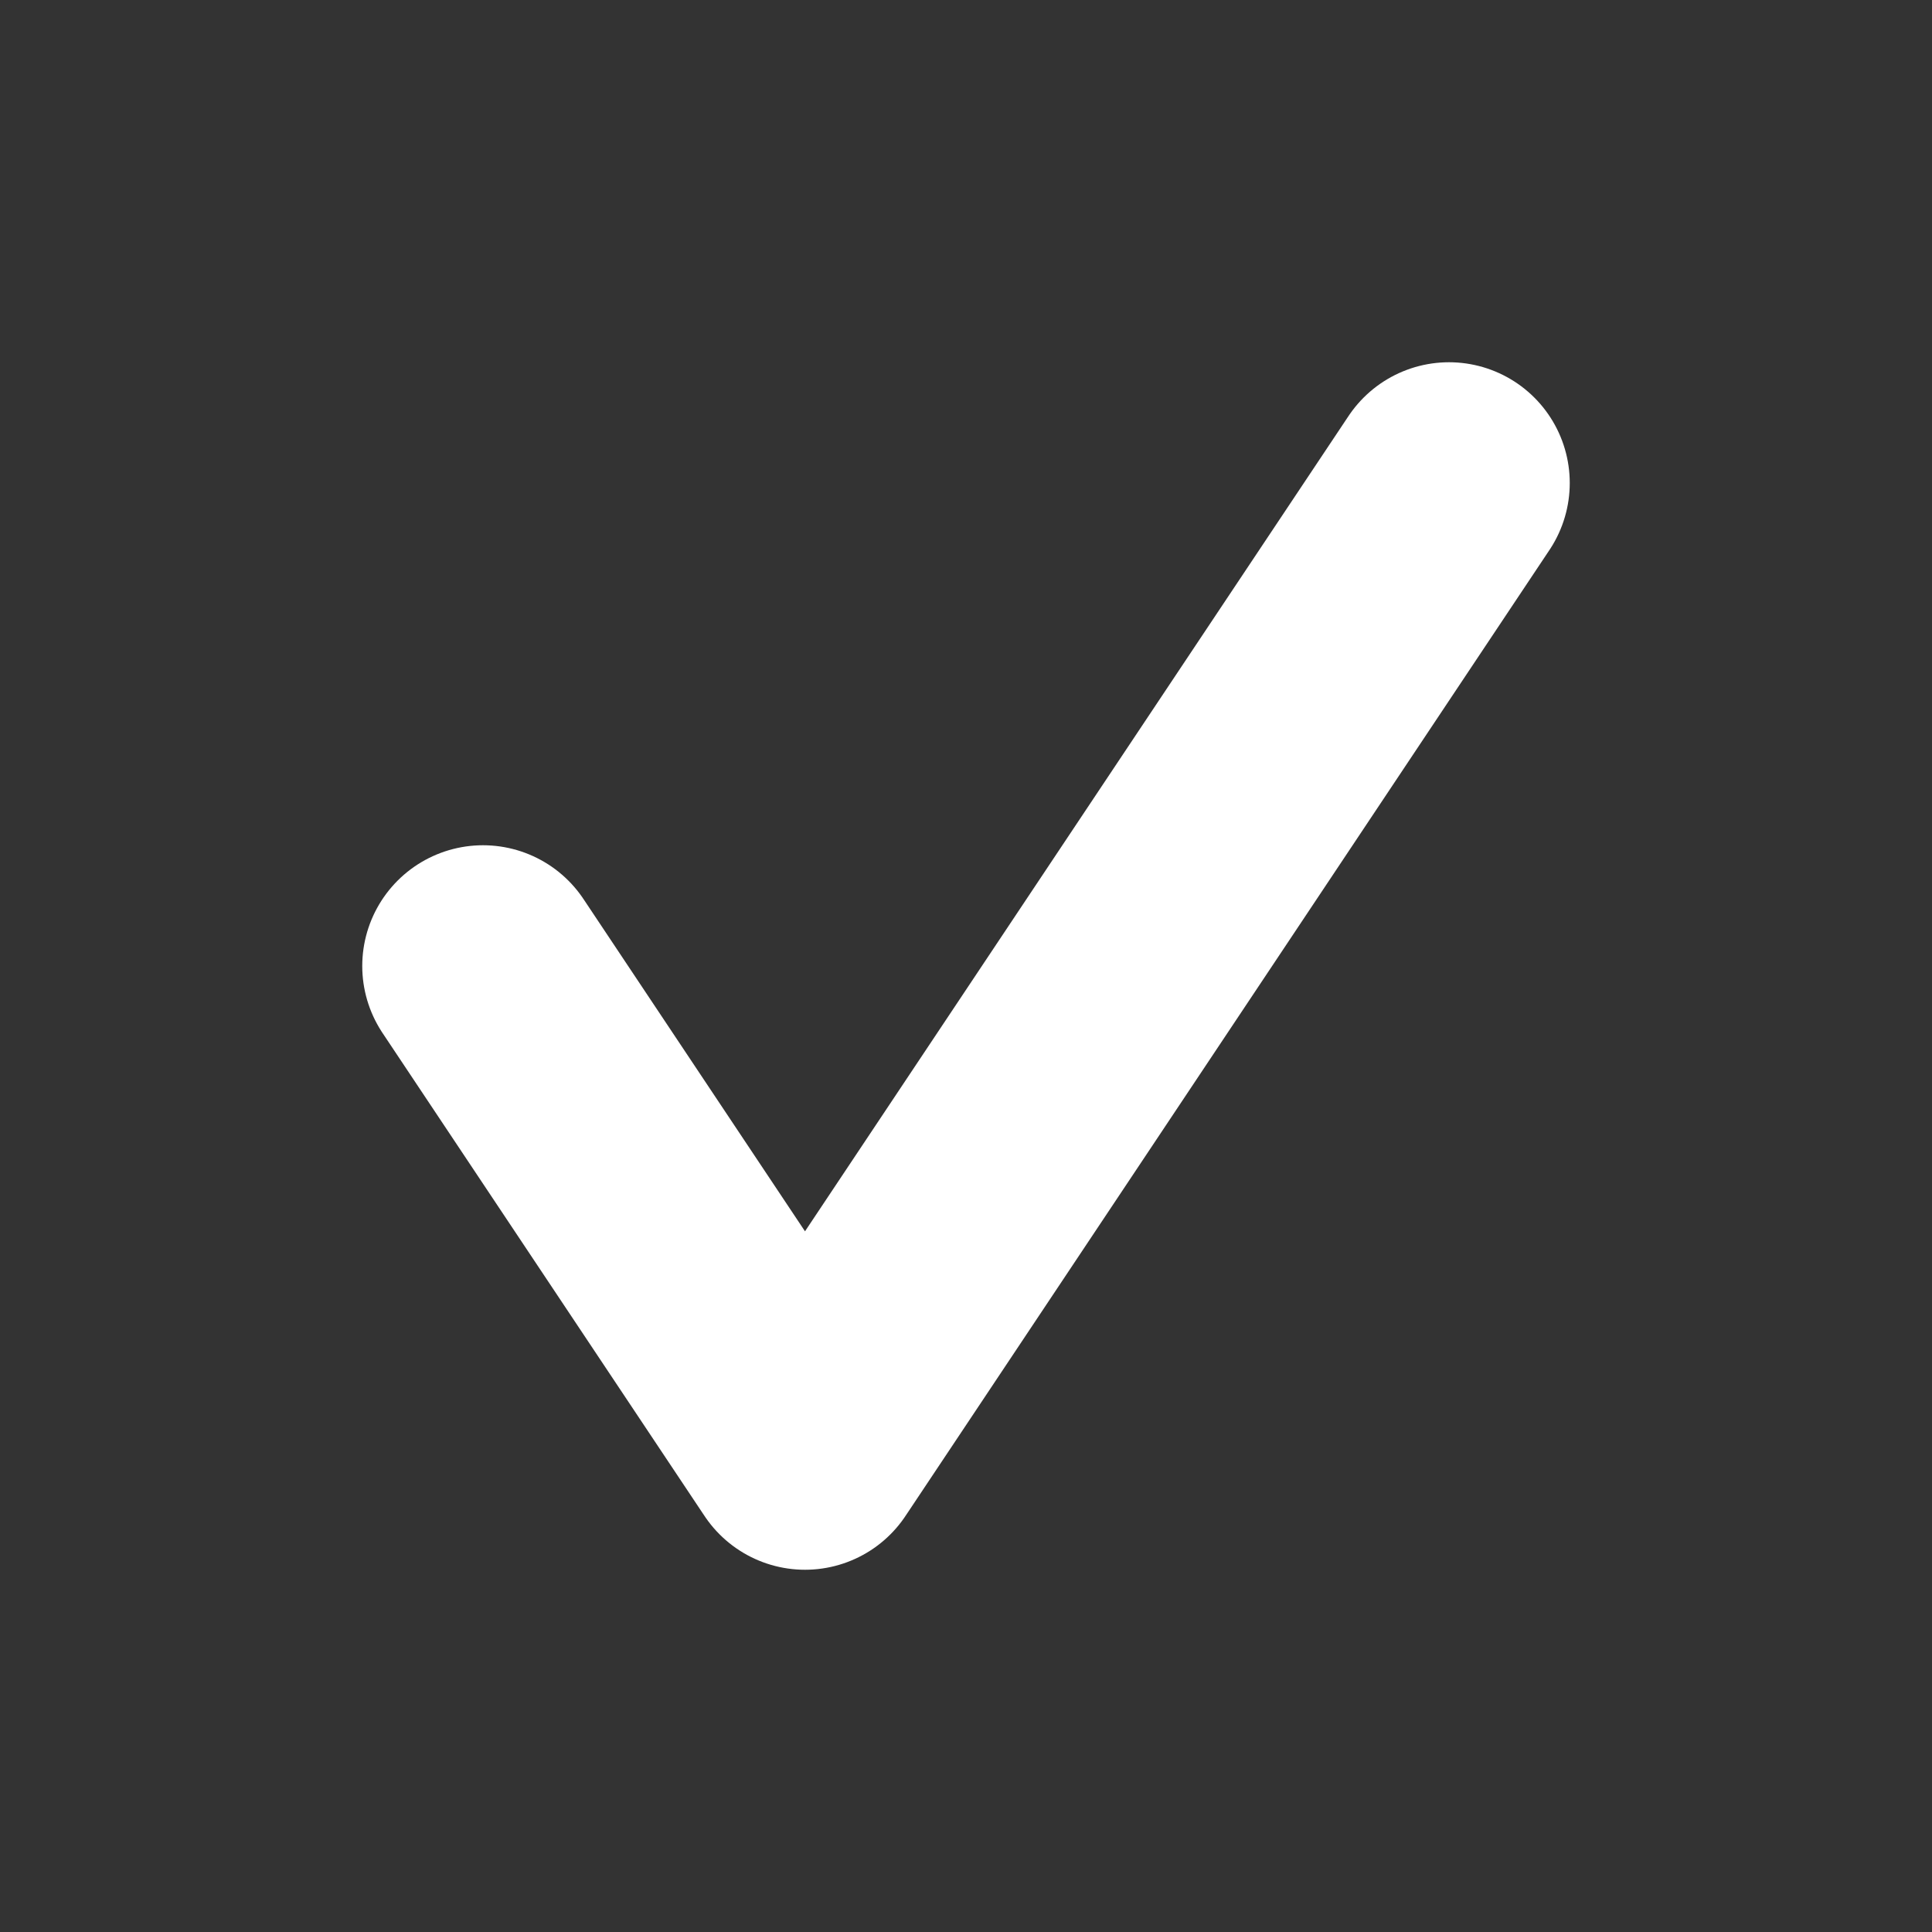 <svg xmlns="http://www.w3.org/2000/svg" viewBox="0 0 12 12">
	<rect x="0" y="0" width="12" height="12" fill="#333333" stroke="none"/>
	<path d="M3,6 L5,9 L9,3" fill="none" stroke="white" stroke-width="1.5" stroke-linecap="round" stroke-linejoin="round"/>
</svg>
